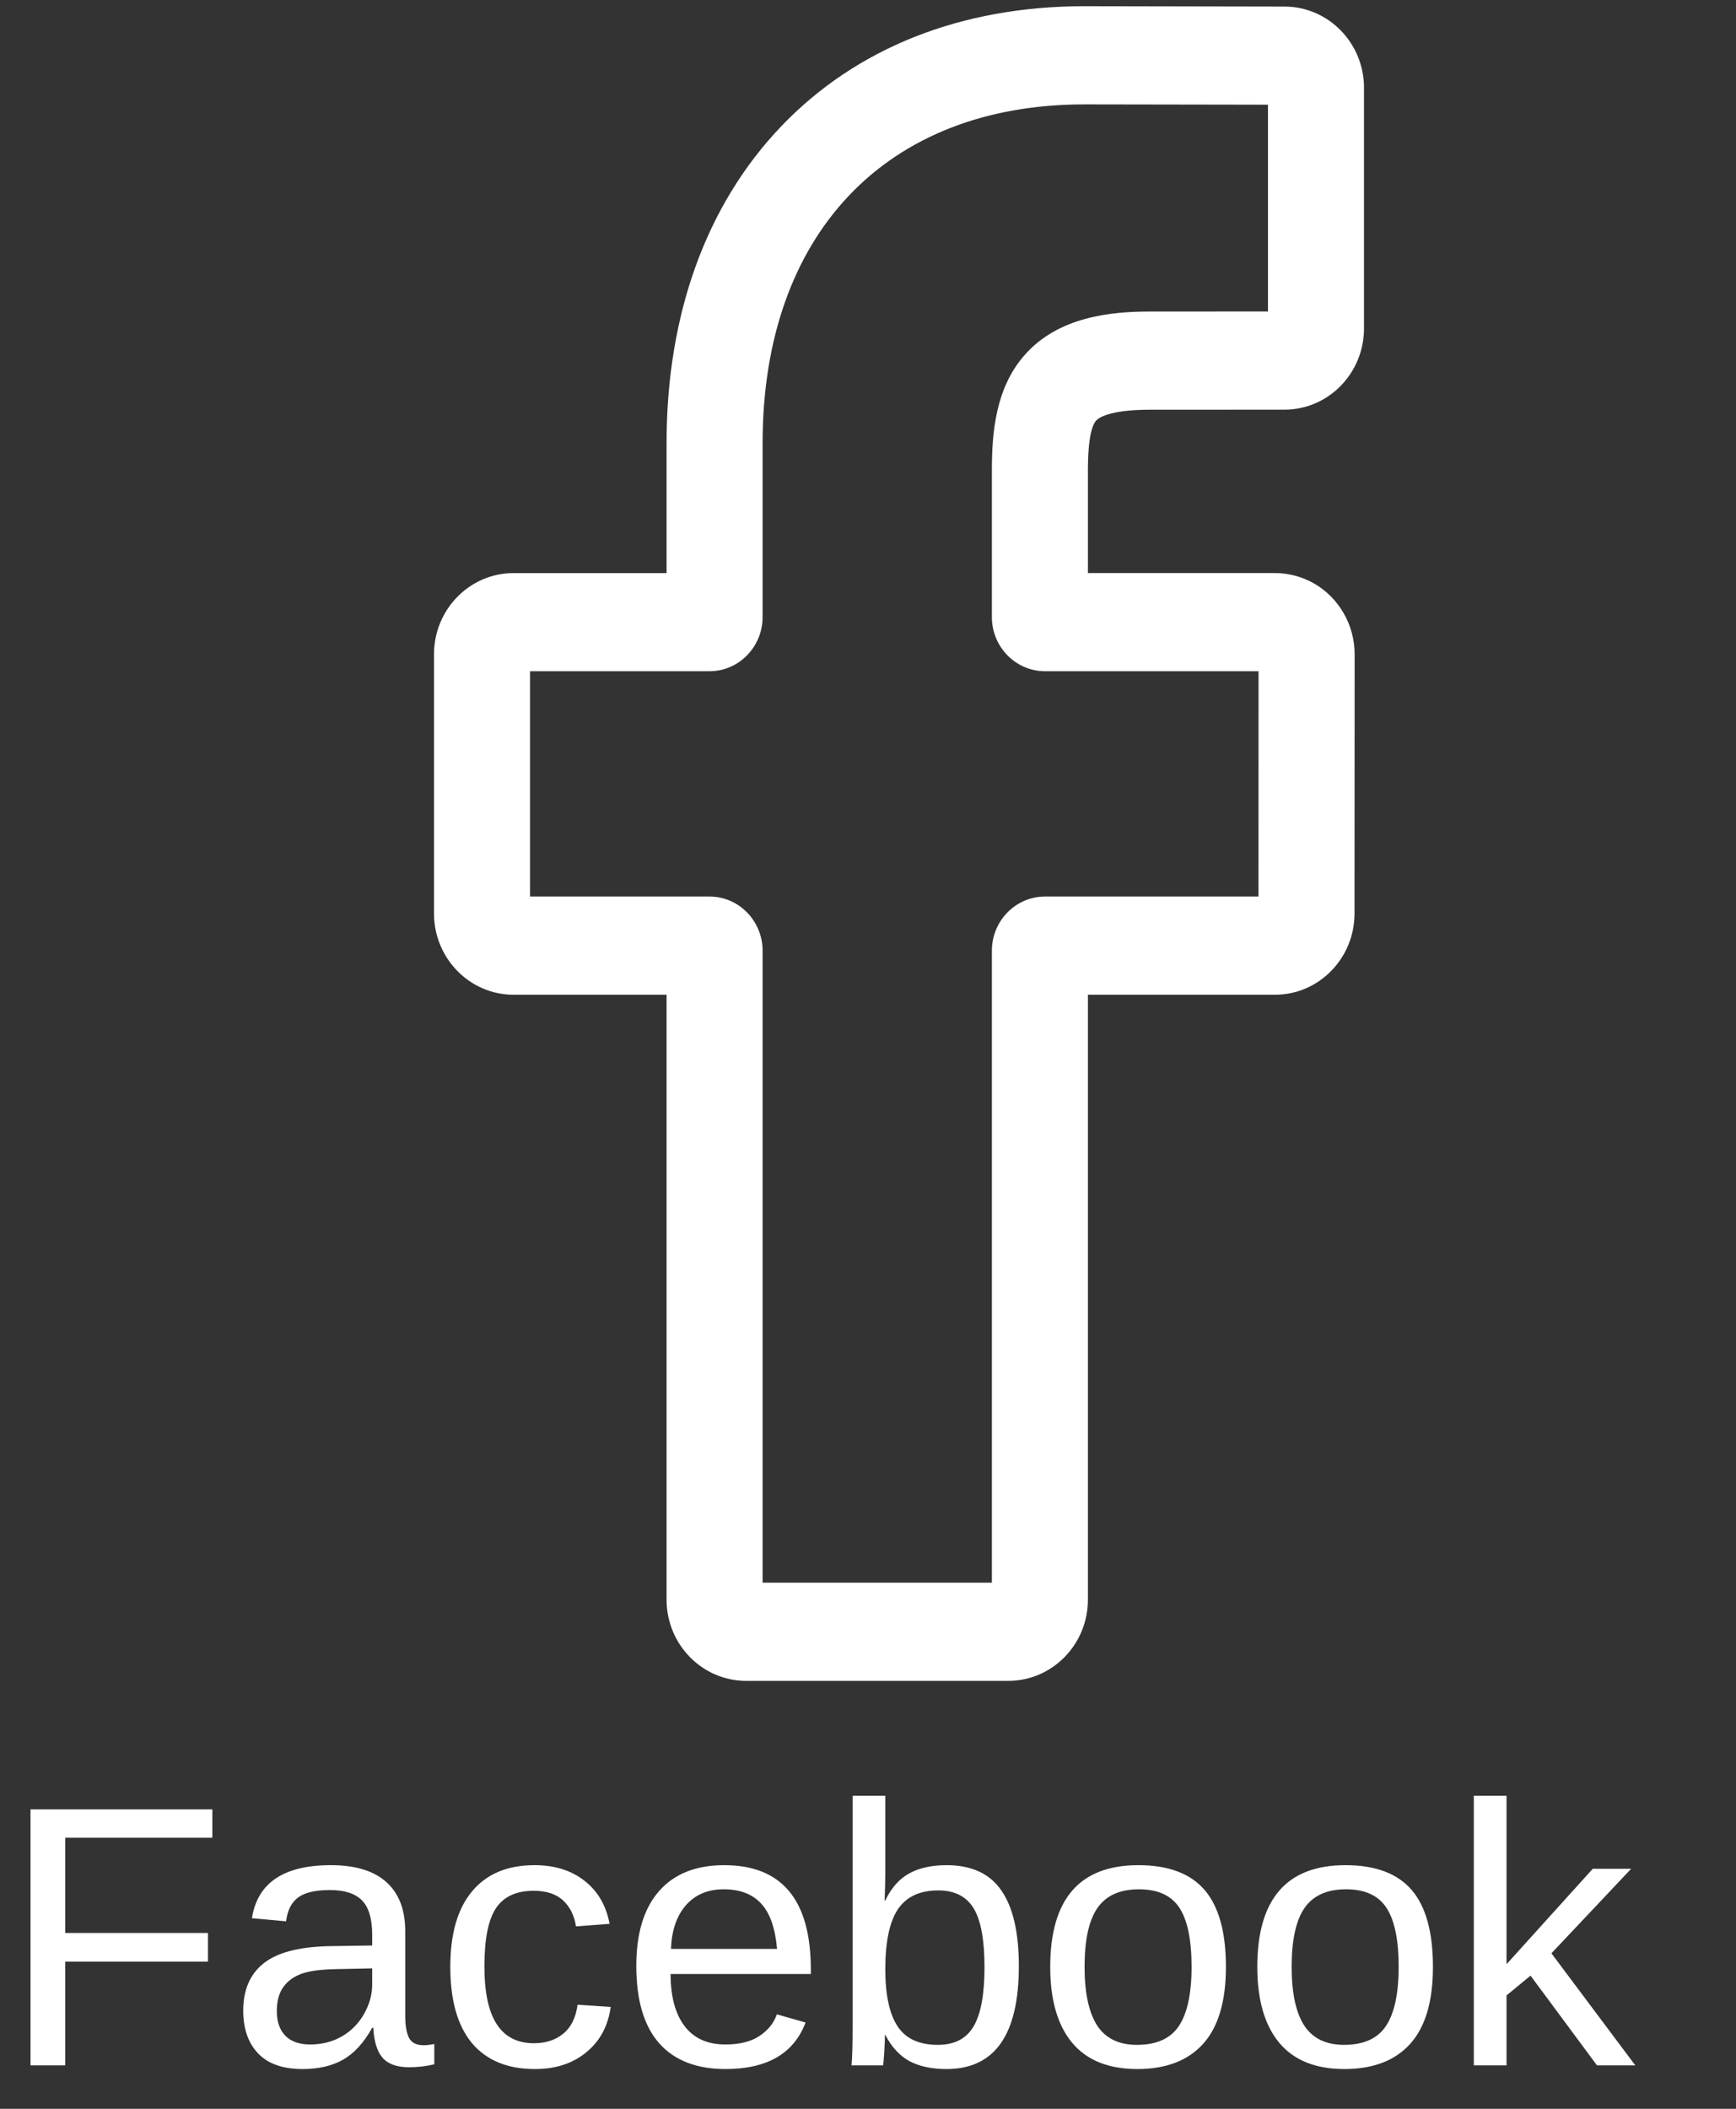 <svg width="28" height="34" viewBox="0 0 28 34" fill="none" xmlns="http://www.w3.org/2000/svg">
<rect x="0" y="0" width="28" height="34" fill="#333333" stroke="none"/>
<path d="M1.052 29.629V31.165H3.354V31.627H1.052V33.3H0.492V29.172H3.425V29.629H1.052ZM4.881 33.359C4.562 33.359 4.323 33.275 4.163 33.107C4.003 32.939 3.923 32.709 3.923 32.416C3.923 32.087 4.03 31.835 4.245 31.66C4.462 31.484 4.811 31.39 5.291 31.378L6.003 31.367V31.194C6.003 30.936 5.948 30.752 5.839 30.64C5.729 30.529 5.558 30.473 5.323 30.473C5.087 30.473 4.915 30.513 4.808 30.593C4.7 30.673 4.636 30.801 4.614 30.977L4.063 30.927C4.153 30.357 4.577 30.072 5.335 30.072C5.733 30.072 6.033 30.164 6.234 30.347C6.436 30.529 6.536 30.793 6.536 31.138V32.503C6.536 32.66 6.557 32.778 6.598 32.858C6.639 32.936 6.717 32.975 6.832 32.975C6.883 32.975 6.94 32.968 7.005 32.955V33.283C6.872 33.314 6.736 33.33 6.598 33.33C6.402 33.33 6.26 33.279 6.17 33.177C6.082 33.074 6.032 32.913 6.021 32.694H6.003C5.868 32.936 5.711 33.108 5.531 33.209C5.354 33.309 5.137 33.359 4.881 33.359ZM5.001 32.963C5.194 32.963 5.366 32.919 5.517 32.831C5.667 32.744 5.785 32.623 5.871 32.471C5.959 32.317 6.003 32.159 6.003 31.997V31.736L5.426 31.748C5.178 31.752 4.989 31.777 4.86 31.824C4.733 31.871 4.636 31.943 4.567 32.041C4.499 32.138 4.465 32.266 4.465 32.424C4.465 32.596 4.511 32.729 4.603 32.823C4.696 32.916 4.829 32.963 5.001 32.963ZM7.813 31.701C7.813 32.123 7.88 32.435 8.013 32.638C8.146 32.841 8.346 32.943 8.613 32.943C8.801 32.943 8.957 32.892 9.082 32.791C9.209 32.689 9.287 32.533 9.316 32.322L9.85 32.357C9.809 32.662 9.679 32.905 9.46 33.086C9.241 33.268 8.964 33.359 8.628 33.359C8.185 33.359 7.846 33.219 7.611 32.94C7.379 32.659 7.263 32.249 7.263 31.712C7.263 31.179 7.38 30.773 7.614 30.494C7.849 30.212 8.185 30.072 8.622 30.072C8.946 30.072 9.215 30.156 9.428 30.324C9.643 30.492 9.777 30.723 9.832 31.018L9.29 31.059C9.263 30.883 9.193 30.744 9.082 30.64C8.971 30.537 8.812 30.485 8.607 30.485C8.328 30.485 8.126 30.578 8.001 30.763C7.876 30.949 7.813 31.261 7.813 31.701ZM10.816 31.827C10.816 32.19 10.892 32.47 11.042 32.667C11.192 32.865 11.412 32.963 11.701 32.963C11.93 32.963 12.112 32.917 12.249 32.826C12.388 32.734 12.481 32.618 12.53 32.477L12.993 32.609C12.804 33.109 12.373 33.359 11.701 33.359C11.232 33.359 10.875 33.219 10.629 32.94C10.385 32.661 10.263 32.246 10.263 31.695C10.263 31.171 10.385 30.77 10.629 30.491C10.875 30.211 11.226 30.072 11.681 30.072C12.612 30.072 13.078 30.633 13.078 31.756V31.827H10.816ZM12.533 31.422C12.504 31.088 12.419 30.845 12.278 30.693C12.138 30.539 11.935 30.461 11.672 30.461C11.416 30.461 11.213 30.547 11.062 30.719C10.914 30.889 10.834 31.123 10.822 31.422H12.533ZM16.433 31.701C16.433 32.806 16.044 33.359 15.267 33.359C15.026 33.359 14.826 33.316 14.666 33.23C14.508 33.142 14.379 33.002 14.279 32.808H14.273C14.273 32.869 14.27 32.961 14.262 33.086C14.254 33.209 14.248 33.281 14.244 33.3H13.734C13.746 33.195 13.752 32.977 13.752 32.647V28.953H14.279V30.192C14.279 30.319 14.275 30.468 14.268 30.64H14.279C14.377 30.437 14.506 30.291 14.666 30.204C14.828 30.116 15.028 30.072 15.267 30.072C15.667 30.072 15.961 30.206 16.148 30.476C16.338 30.746 16.433 31.154 16.433 31.701ZM15.879 31.718C15.879 31.275 15.82 30.957 15.703 30.766C15.586 30.575 15.396 30.479 15.132 30.479C14.835 30.479 14.618 30.581 14.481 30.784C14.347 30.987 14.279 31.309 14.279 31.75C14.279 32.166 14.346 32.474 14.479 32.673C14.611 32.871 14.827 32.969 15.126 32.969C15.392 32.969 15.583 32.872 15.7 32.676C15.819 32.479 15.879 32.16 15.879 31.718ZM19.773 31.712C19.773 32.267 19.65 32.68 19.406 32.952C19.162 33.223 18.808 33.359 18.343 33.359C17.88 33.359 17.53 33.218 17.294 32.937C17.058 32.654 16.939 32.246 16.939 31.712C16.939 30.619 17.413 30.072 18.36 30.072C18.845 30.072 19.201 30.206 19.43 30.473C19.658 30.739 19.773 31.152 19.773 31.712ZM19.219 31.712C19.219 31.275 19.153 30.957 19.023 30.76C18.894 30.561 18.676 30.461 18.369 30.461C18.061 30.461 17.837 30.563 17.698 30.766C17.561 30.967 17.493 31.283 17.493 31.712C17.493 32.13 17.561 32.445 17.695 32.656C17.832 32.865 18.046 32.969 18.337 32.969C18.653 32.969 18.879 32.868 19.014 32.665C19.15 32.461 19.219 32.144 19.219 31.712ZM23.112 31.712C23.112 32.267 22.99 32.68 22.746 32.952C22.502 33.223 22.148 33.359 21.683 33.359C21.22 33.359 20.87 33.218 20.634 32.937C20.398 32.654 20.279 32.246 20.279 31.712C20.279 30.619 20.753 30.072 21.7 30.072C22.185 30.072 22.541 30.206 22.77 30.473C22.998 30.739 23.112 31.152 23.112 31.712ZM22.559 31.712C22.559 31.275 22.493 30.957 22.362 30.76C22.233 30.561 22.016 30.461 21.709 30.461C21.4 30.461 21.177 30.563 21.038 30.766C20.901 30.967 20.833 31.283 20.833 31.712C20.833 32.13 20.9 32.445 21.035 32.656C21.172 32.865 21.386 32.969 21.677 32.969C21.993 32.969 22.219 32.868 22.354 32.665C22.49 32.461 22.559 32.144 22.559 31.712ZM25.758 33.3L24.686 31.853L24.299 32.172V33.3H23.771V28.953H24.299V31.669L25.69 30.13H26.309L25.023 31.493L26.376 33.3H25.758Z" fill="white"/>
<path d="M16.265 27.1H12.033C11.326 27.1 10.751 26.513 10.751 25.791V16.038H8.282C7.575 16.038 7 15.45 7 14.728V10.549C7 9.827 7.575 9.24 8.282 9.24H10.751V7.147C10.751 5.072 11.389 3.307 12.595 2.042C13.807 0.772 15.501 0.1 17.493 0.1L20.72 0.106C21.426 0.107 22 0.694 22 1.415V5.295C22 6.018 21.425 6.605 20.718 6.605L18.545 6.606C17.883 6.606 17.714 6.742 17.678 6.783C17.618 6.852 17.547 7.047 17.547 7.586V9.239H20.555C20.782 9.239 21.001 9.297 21.189 9.404C21.596 9.636 21.849 10.075 21.849 10.55L21.847 14.729C21.847 15.45 21.272 16.038 20.565 16.038H17.547V25.791C17.547 26.513 16.972 27.1 16.265 27.1ZM12.3 25.517H15.998V15.329C15.998 14.847 16.382 14.455 16.854 14.455H20.298L20.299 10.822H16.854C16.382 10.822 15.998 10.43 15.998 9.948V7.586C15.998 6.968 16.059 6.264 16.516 5.736C17.068 5.097 17.938 5.023 18.545 5.023L20.451 5.022V1.688L17.491 1.683C14.29 1.683 12.3 3.777 12.3 7.147V9.948C12.3 10.43 11.916 10.822 11.445 10.822H8.549V14.455H11.445C11.916 14.455 12.3 14.847 12.3 15.329V25.517ZM20.717 1.689H20.717H20.717Z" fill="white"/>
</svg>

